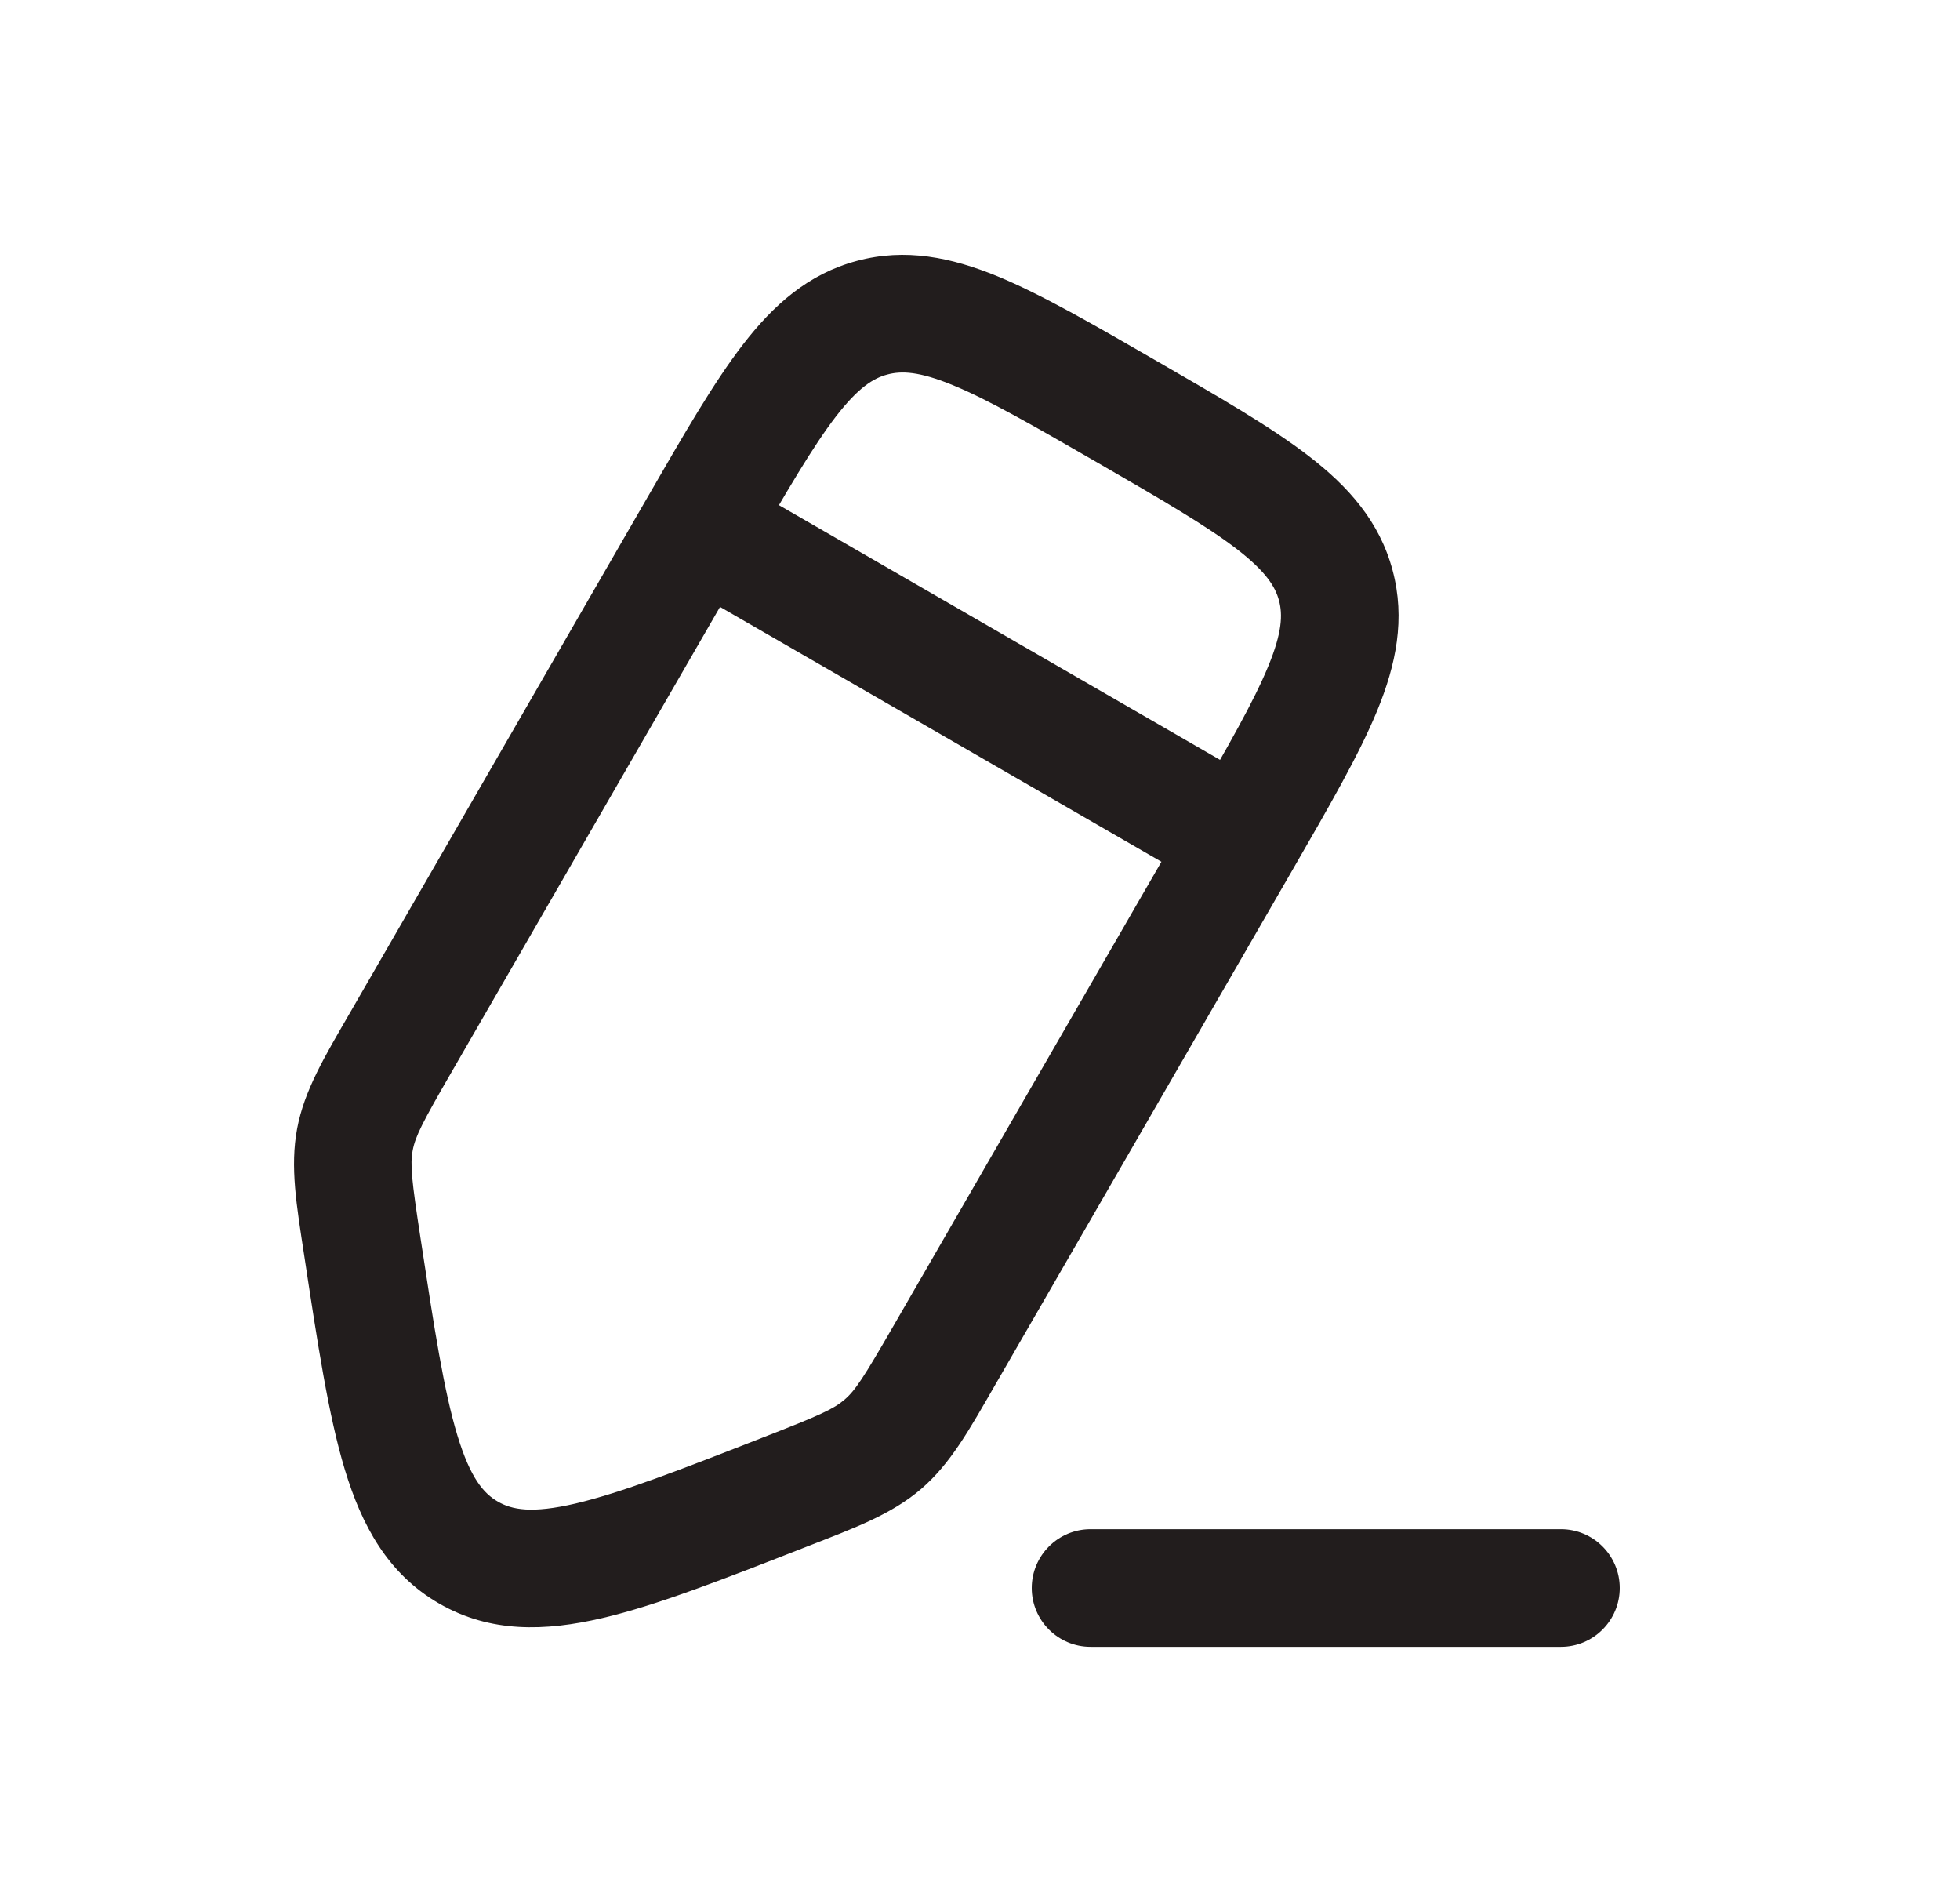 <svg width="25" height="24" viewBox="0 0 25 24" fill="none" xmlns="http://www.w3.org/2000/svg">
<path d="M10.031 19.02L9.758 18.321L10.031 19.02ZM5.975 19.799L5.6 20.448L5.6 20.448L5.975 19.799ZM4.621 15.896L3.88 16.009L4.621 15.896ZM5.111 13.294L5.761 13.669L5.111 13.294ZM4.527 14.531L3.79 14.393H3.79L4.527 14.531ZM12.04 17.294L12.689 17.669L12.04 17.294ZM11.26 18.419L11.749 18.988H11.749L11.26 18.419ZM8.91 6.715L8.26 6.34L8.91 6.715ZM19.91 21.001C20.324 21.001 20.66 20.665 20.66 20.251C20.66 19.837 20.324 19.501 19.91 19.501V21.001ZM13.91 19.501C13.496 19.501 13.16 19.837 13.16 20.251C13.16 20.665 13.496 21.001 13.91 21.001V19.501ZM15.838 10.715L15.189 10.34L11.39 16.919L12.04 17.294L12.689 17.669L16.488 11.09L15.838 10.715ZM5.111 13.294L5.761 13.669L9.559 7.09L8.91 6.715L8.26 6.34L4.462 12.919L5.111 13.294ZM10.031 19.02L9.758 18.321C8.662 18.75 7.915 19.039 7.339 19.174C6.782 19.304 6.529 19.253 6.35 19.149L5.975 19.799L5.6 20.448C6.253 20.826 6.954 20.804 7.68 20.635C8.386 20.47 9.251 20.13 10.304 19.718L10.031 19.02ZM4.621 15.896L3.88 16.009C4.05 17.127 4.188 18.046 4.398 18.74C4.614 19.454 4.947 20.071 5.6 20.448L5.975 19.799L6.35 19.149C6.171 19.046 6 18.853 5.834 18.305C5.662 17.739 5.54 16.947 5.363 15.784L4.621 15.896ZM5.111 13.294L4.462 12.919C4.14 13.476 3.882 13.903 3.79 14.393L4.527 14.531L5.264 14.67C5.298 14.49 5.388 14.315 5.761 13.669L5.111 13.294ZM4.621 15.896L5.363 15.784C5.25 15.046 5.23 14.851 5.264 14.67L4.527 14.531L3.79 14.393C3.698 14.882 3.783 15.373 3.88 16.009L4.621 15.896ZM12.04 17.294L11.39 16.919C11.017 17.565 10.911 17.73 10.771 17.85L11.26 18.419L11.749 18.988C12.127 18.663 12.367 18.227 12.689 17.669L12.04 17.294ZM10.031 19.02L10.304 19.718C10.904 19.484 11.371 19.312 11.749 18.988L11.26 18.419L10.771 17.85C10.632 17.969 10.453 18.05 9.758 18.321L10.031 19.02ZM14.374 5.251L13.999 5.9C14.834 6.382 15.394 6.708 15.78 7.005C16.148 7.29 16.266 7.481 16.314 7.659L17.038 7.465L17.762 7.271C17.596 6.649 17.198 6.205 16.696 5.818C16.212 5.444 15.547 5.062 14.749 4.601L14.374 5.251ZM15.838 10.715L16.488 11.09C16.948 10.292 17.333 9.629 17.566 9.063C17.806 8.477 17.929 7.893 17.762 7.271L17.038 7.465L16.314 7.659C16.361 7.837 16.355 8.062 16.178 8.493C15.993 8.944 15.671 9.505 15.189 10.34L15.838 10.715ZM14.374 5.251L14.749 4.601C13.951 4.141 13.288 3.756 12.722 3.523C12.136 3.283 11.552 3.16 10.93 3.327L11.124 4.051L11.318 4.776C11.496 4.728 11.721 4.734 12.152 4.911C12.602 5.096 13.164 5.418 13.999 5.9L14.374 5.251ZM8.91 6.715L9.559 7.09C10.041 6.255 10.367 5.695 10.664 5.309C10.949 4.941 11.14 4.823 11.318 4.776L11.124 4.051L10.93 3.327C10.308 3.493 9.864 3.891 9.477 4.393C9.103 4.877 8.721 5.542 8.26 6.34L8.91 6.715ZM15.838 10.715L16.213 10.066L9.285 6.066L8.91 6.715L8.535 7.365L15.463 11.364L15.838 10.715ZM19.91 20.251V19.501H13.91V20.251V21.001H19.91V20.251Z" fill="#221D1D"/>
</svg>
